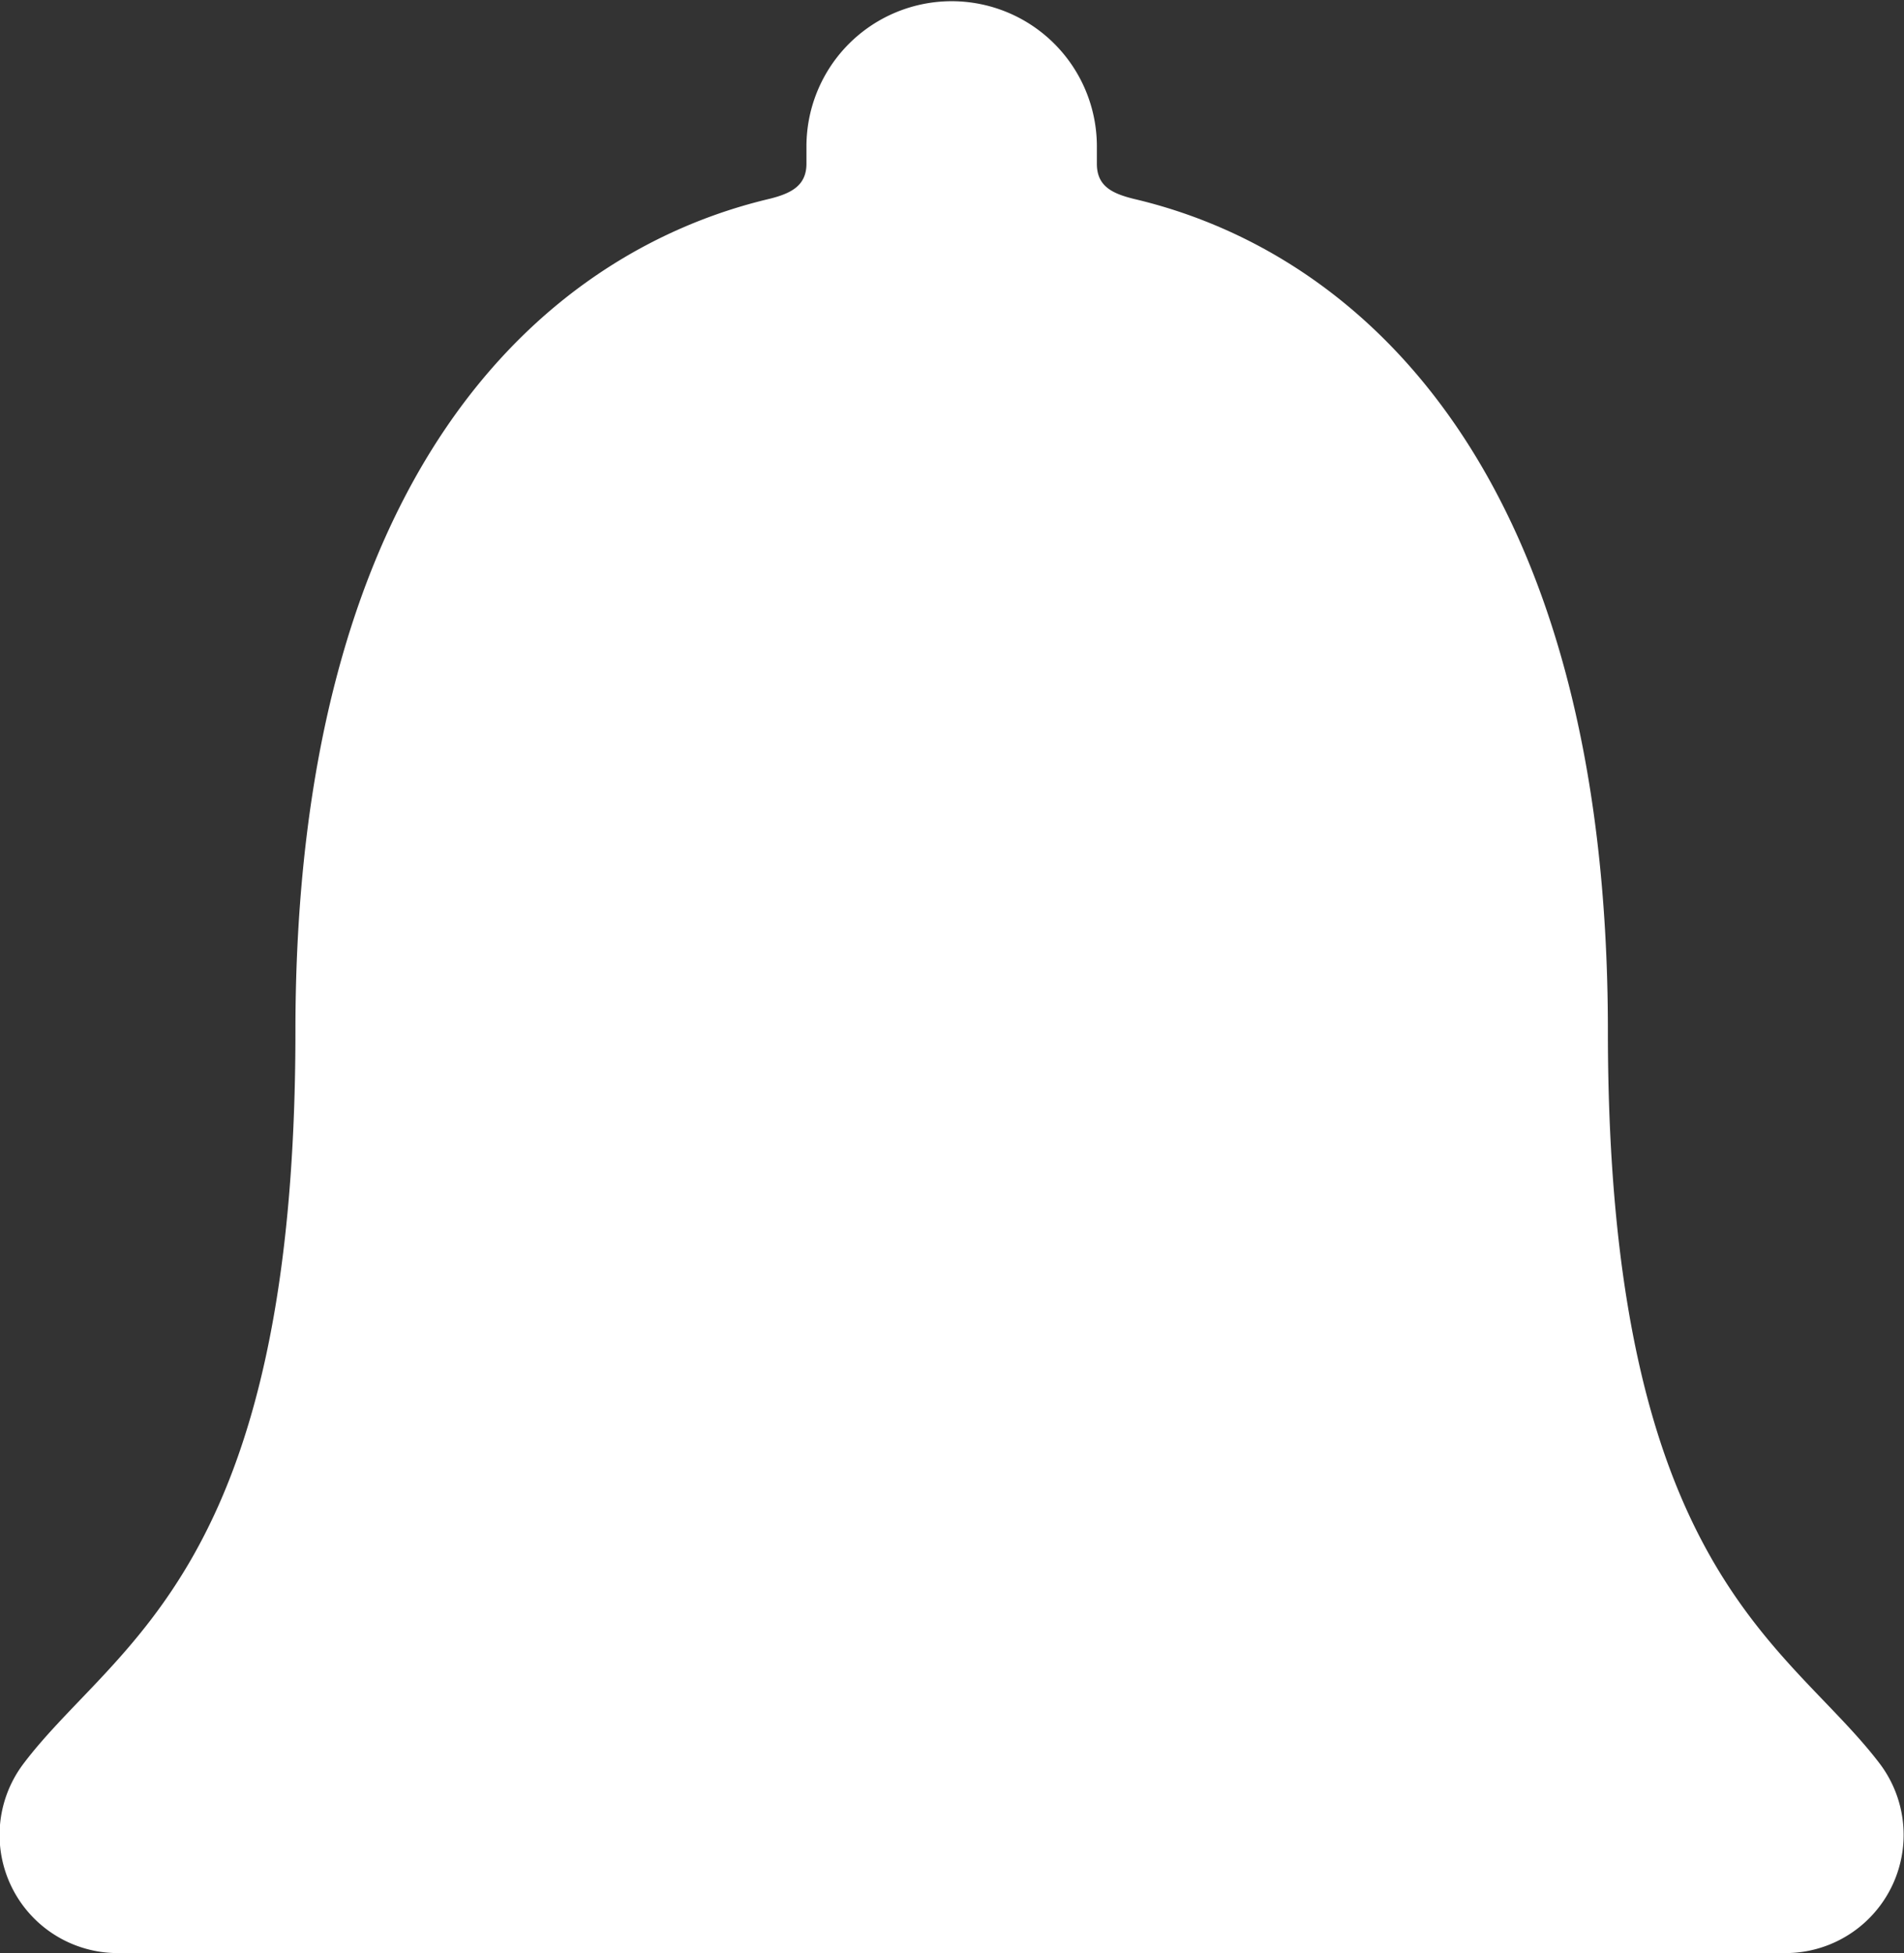 <svg xmlns="http://www.w3.org/2000/svg" width="28.112" height="28.833" viewBox="0 0 28.112 28.833">
  <rect x="0" y="0" width="28.112" height="28.833" fill="#333333" stroke="none"/>
  <path id="Path_193" data-name="Path 193" d="M34.517,29.969c-1.353-1.784-4.016-2.83-4.016-10.818,0-8.2-3.621-11.494-7-12.285-.316-.079-.545-.185-.545-.518V6.092a2.144,2.144,0,1,0-4.288,0v.255c0,.325-.228.439-.545.518-3.383.8-7,4.086-7,12.285,0,7.988-2.663,9.025-4.016,10.818a1.744,1.744,0,0,0,1.4,2.795H33.128A1.745,1.745,0,0,0,34.517,29.969Z" transform="translate(-6.761 -3.93)" fill="#fff"/>
</svg>
